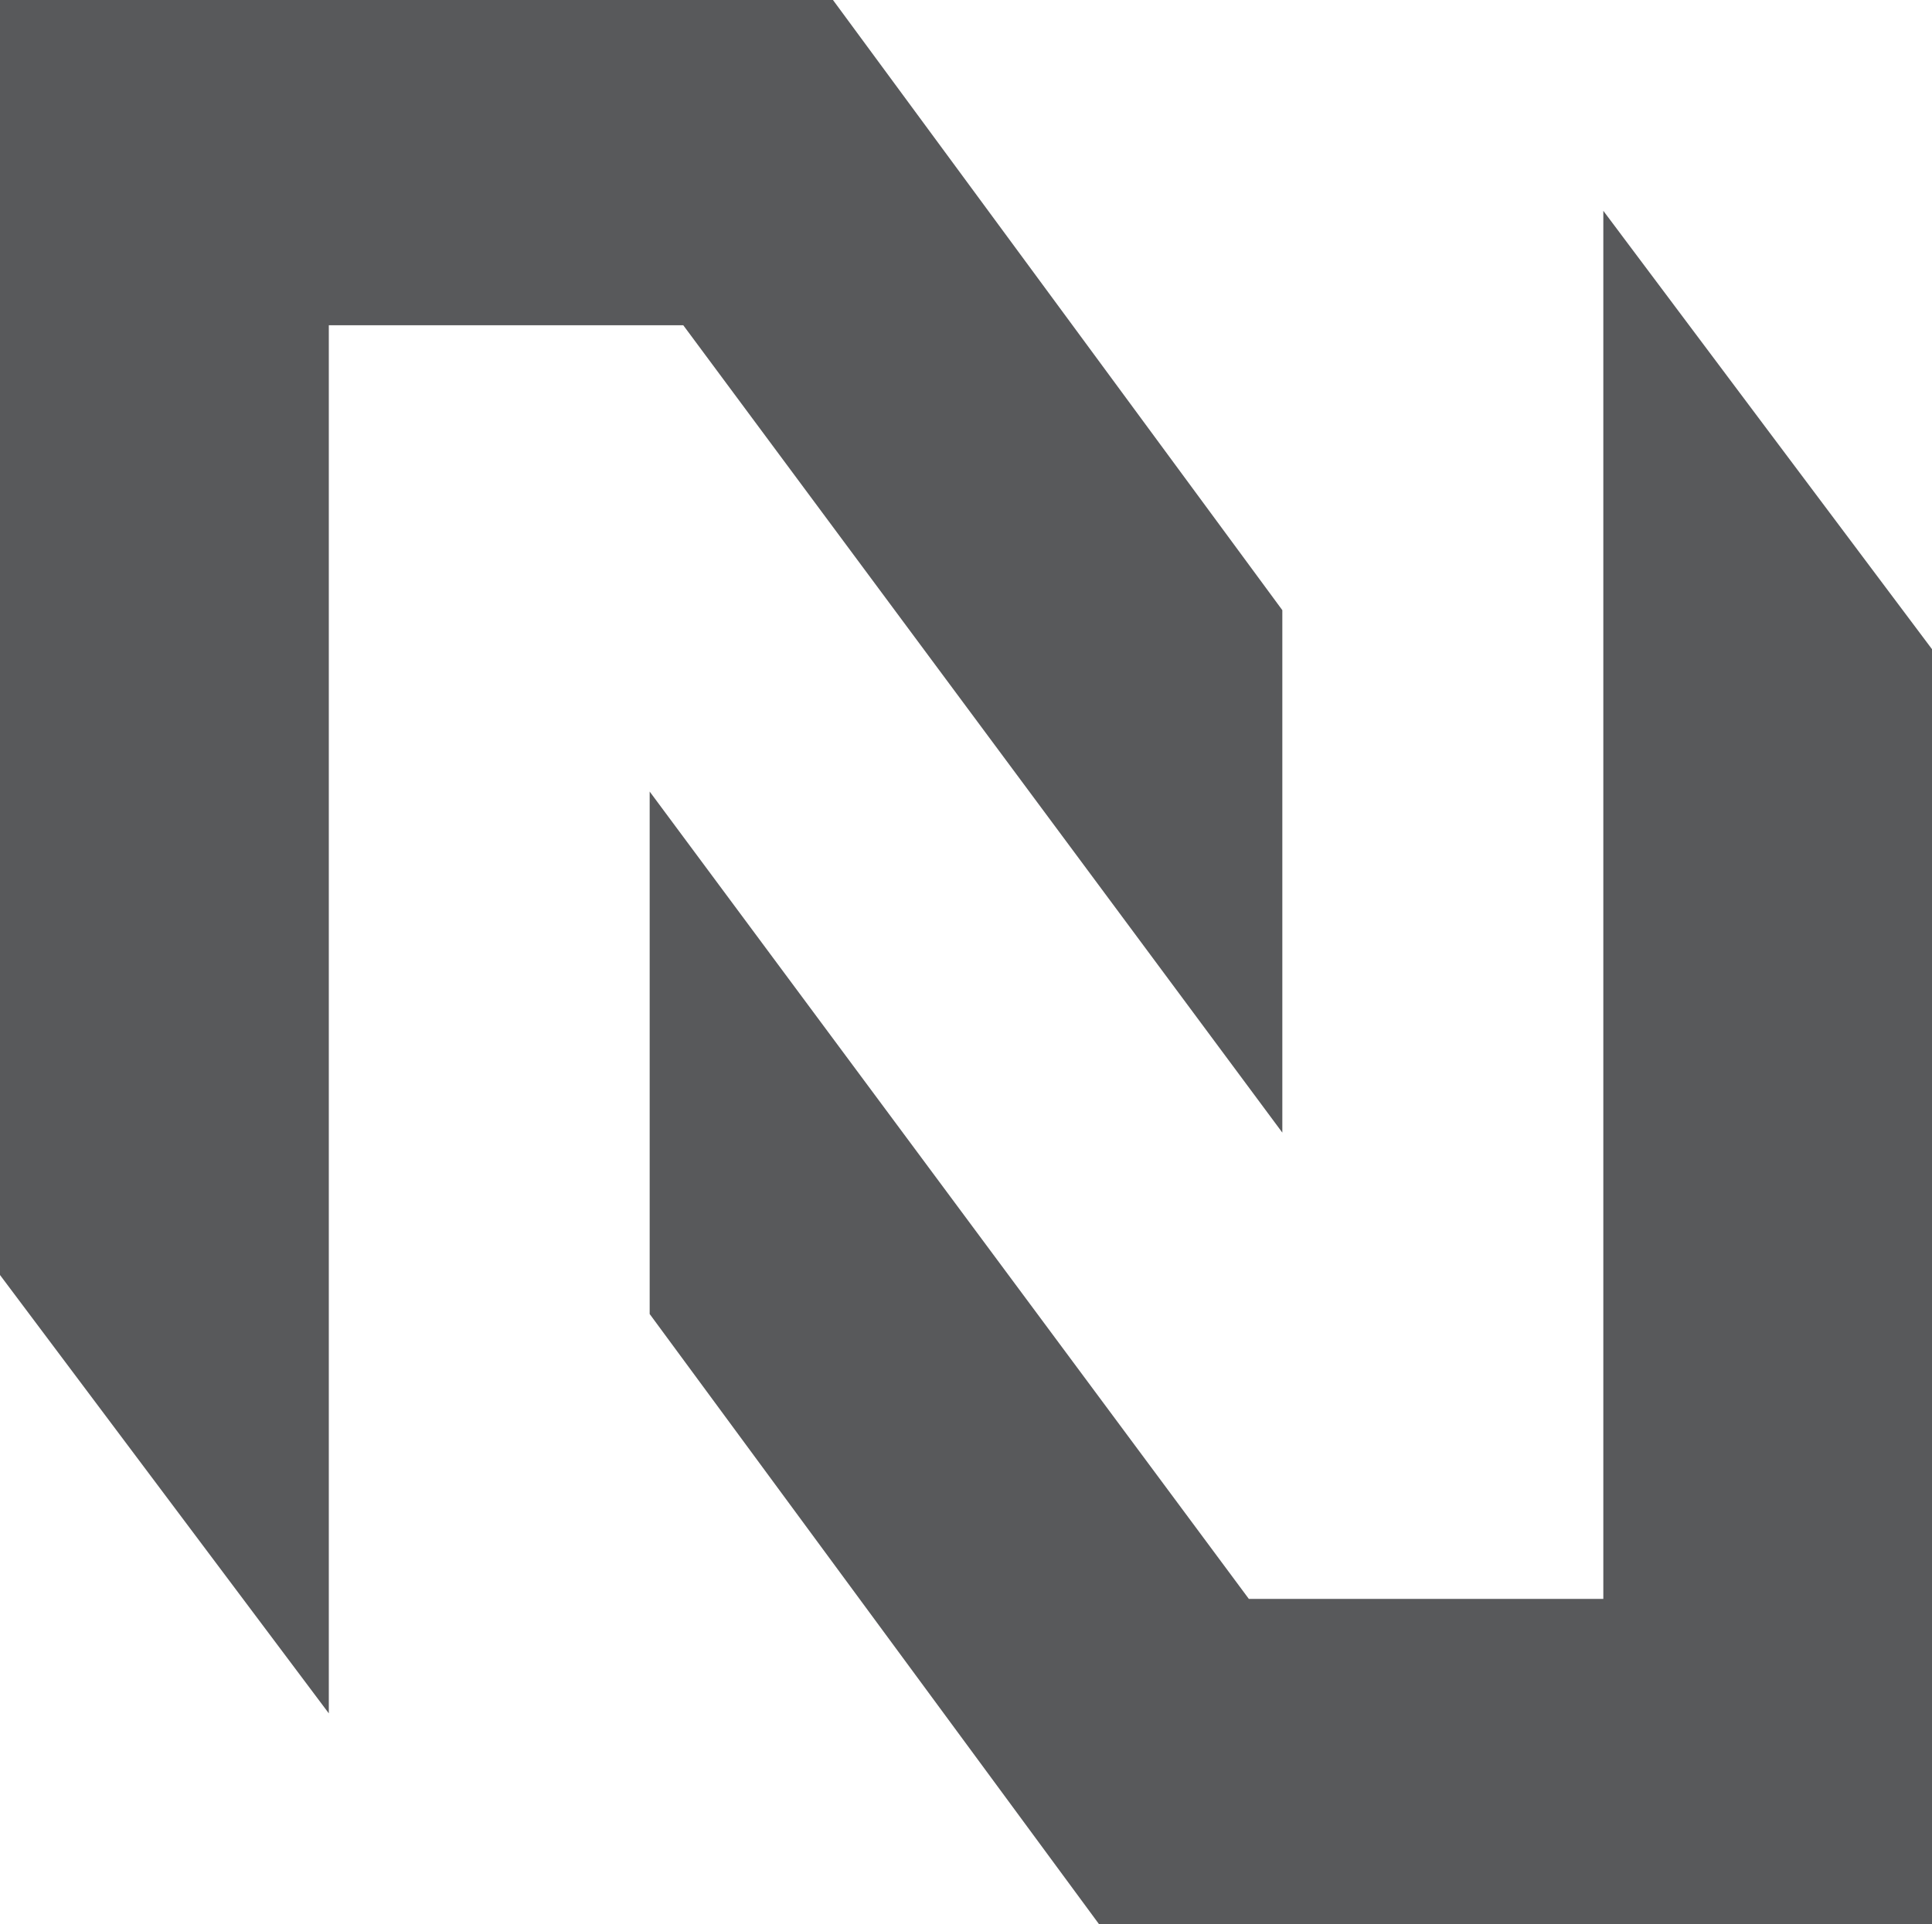 <?xml version="1.0" encoding="utf-8"?>
<!-- Generator: Adobe Illustrator 25.2.3, SVG Export Plug-In . SVG Version: 6.00 Build 0)  -->
<svg version="1.1" id="Layer_1" xmlns="http://www.w3.org/2000/svg" xmlns:xlink="http://www.w3.org/1999/xlink" x="0px" y="0px"
	 viewBox="0 0 143.13 142.57" style="enable-background:new 0 0 143.13 142.57;" xml:space="preserve">
<style type="text/css">
	.st0{fill:#58595B;}
</style>
<g>
	<path class="st0" d="M0,94.47C0,62.98,0,31.49,0,0c20.57,0,41.14,0,61.71,0C72.81,15.07,83.91,30.14,95,45.21
		c0,12.9,0,25.8,0,38.71C80.21,63.98,65.41,44.04,50.62,24.1c-8.75,0-17.51,0-26.26,0c0,34.28,0,68.57,0,102.85
		C16.24,116.13,8.12,105.3,0,94.47z"/>
	<path class="st0" d="M143.13,48.1c0,31.49,0,62.98,0,94.47c-20.57,0-41.14,0-61.71,0c-11.1-15.07-22.19-30.14-33.29-45.21
		c0-12.9,0-25.8,0-38.71c14.8,19.94,29.59,39.88,44.39,59.82c8.75,0,17.51,0,26.26,0c0-34.28,0-68.57,0-102.85
		C126.89,26.45,135.01,37.27,143.13,48.1z"/>
</g>
</svg>

